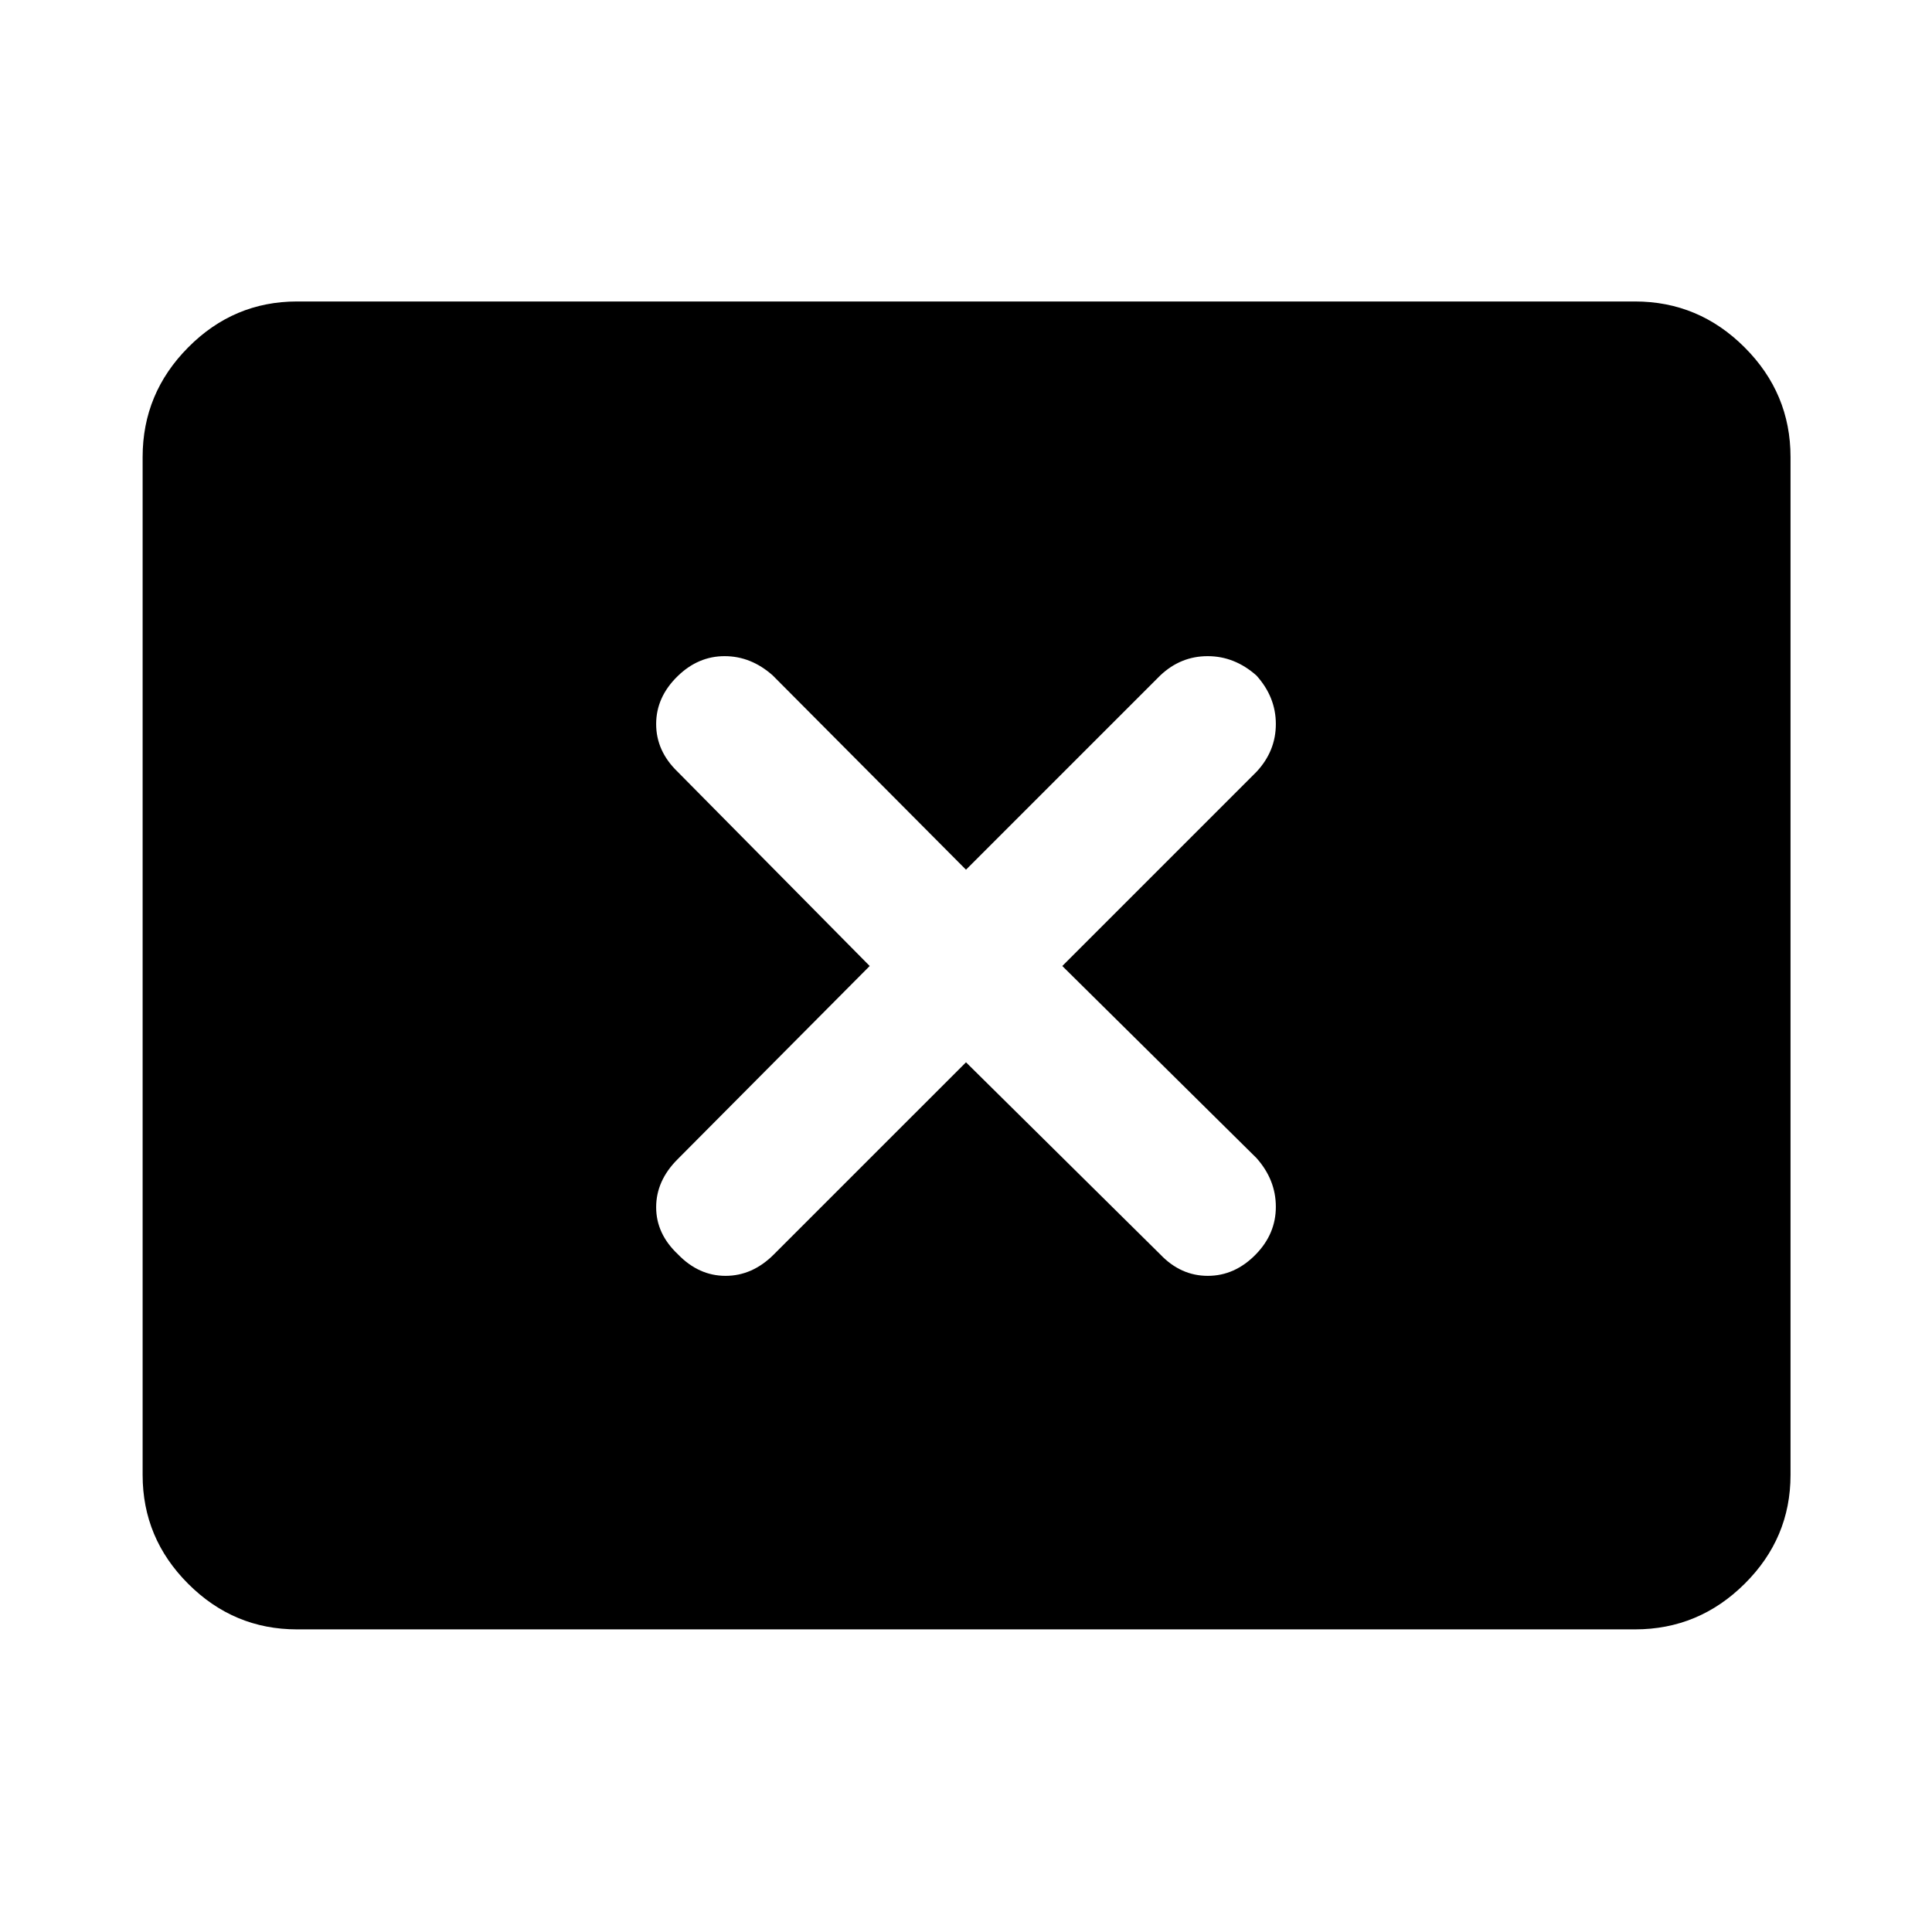 <svg xmlns="http://www.w3.org/2000/svg" height="48" viewBox="0 -960 960 960" width="48"><path d="m432.15-480-95.47 96.04q-10.64 10.63-10.64 23.83 0 13.2 10.82 23.39 10.32 10.7 23.67 10.7 13.36 0 23.99-10.64L480-432.15l96.54 95.47q10.13 10.64 23.61 10.64 13.48 0 23.89-10.7 9.92-10.19 9.92-23.6 0-13.4-9.57-24.18L527.85-480l96.54-96.54q9.57-10.28 9.57-23.69 0-13.4-9.63-24.1-10.85-9.63-24.25-9.63-13.41 0-23.54 9.57L480-527.85l-96.04-96.54q-10.78-9.57-23.9-9.57-13.13 0-23.32 9.92-10.7 10.41-10.7 23.81 0 13.41 10.64 23.69L432.15-480ZM147.59-150.37q-31.45 0-54.08-22.64-22.64-22.63-22.64-54.08v-505.82q0-31.68 22.64-54.48 22.63-22.81 54.08-22.81h664.82q31.68 0 54.48 22.81 22.81 22.8 22.81 54.48v505.82q0 31.45-22.81 54.08-22.8 22.64-54.48 22.64H147.59Z"/></svg>